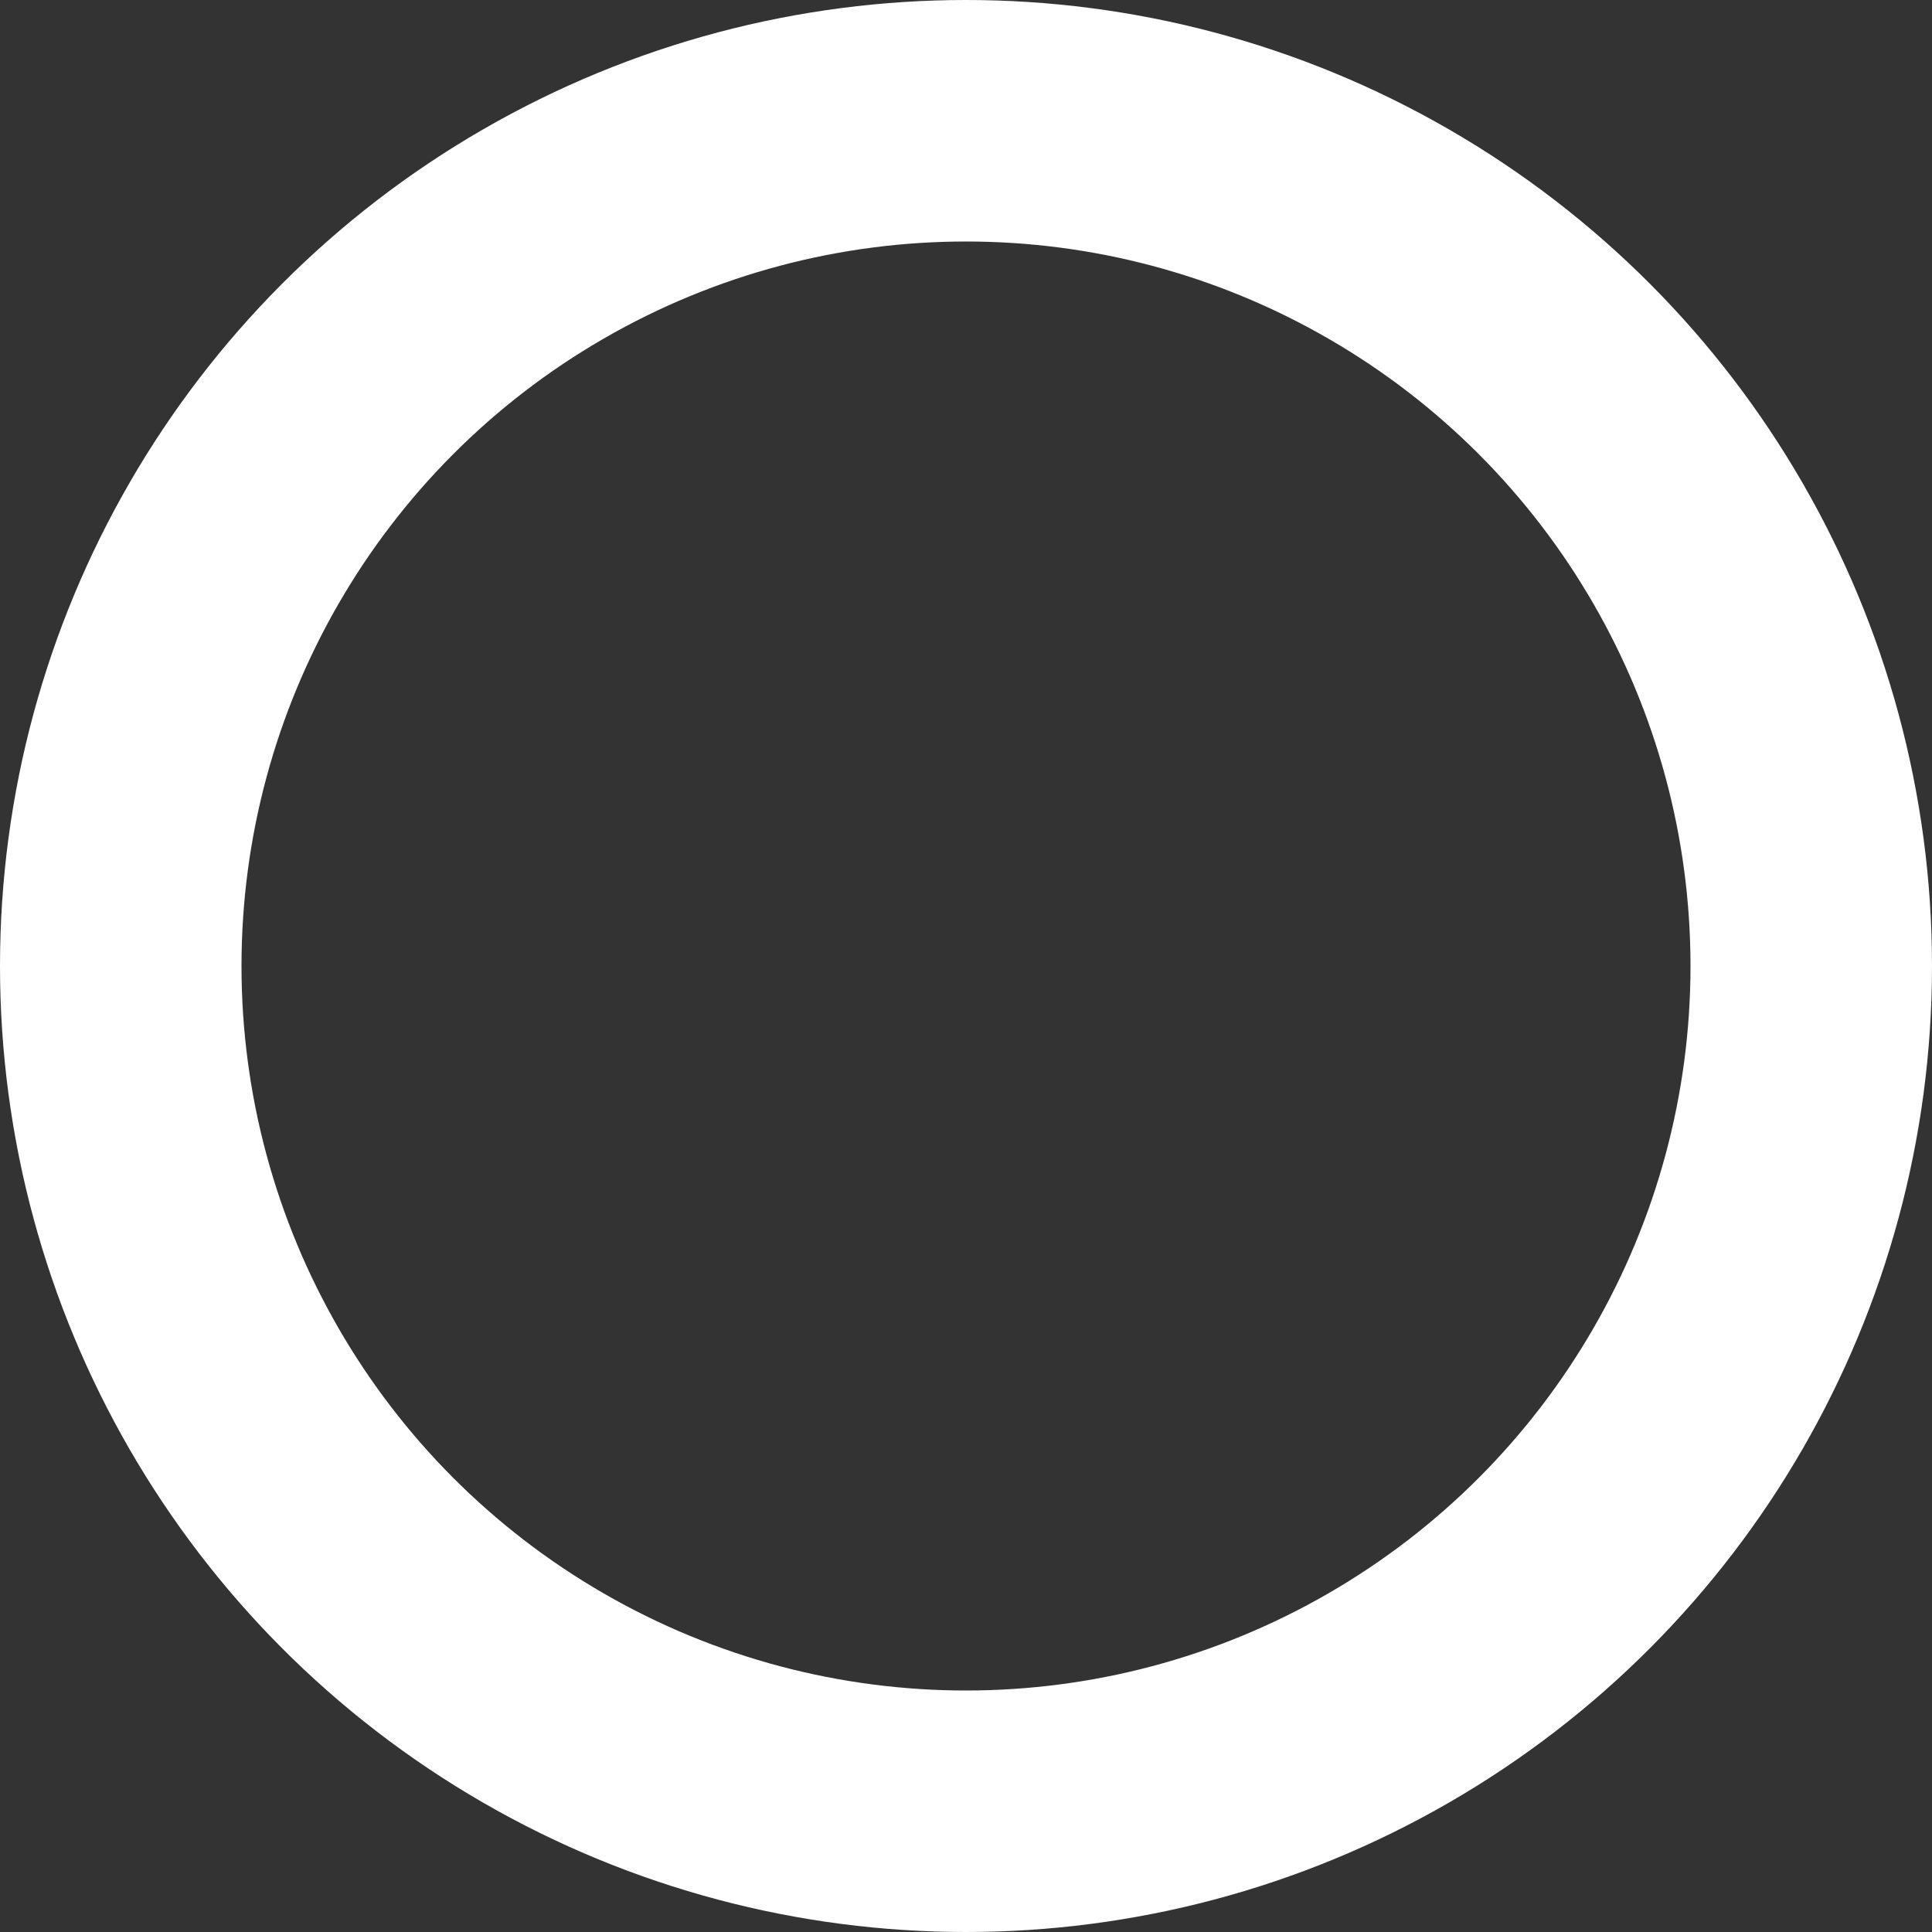 <?xml version="1.0" encoding="utf-8"?>
<svg xmlns="http://www.w3.org/2000/svg"
	xmlns:xlink="http://www.w3.org/1999/xlink"
	width="16px" height="16px" viewBox="0 0 16 16">
<rect x="0" y="0" width="16" height="16" fill="#333333" stroke="none"/>
<clipPath id="clip0"><circle cx="8.00" cy="8.00" r="8.00"/></clipPath><circle cx="8.00" cy="8.00" r="8.00" fill="none" stroke="rgb(255,255,255)" stroke-width="4.00px" clip-path="url(#clip0)"/></svg>